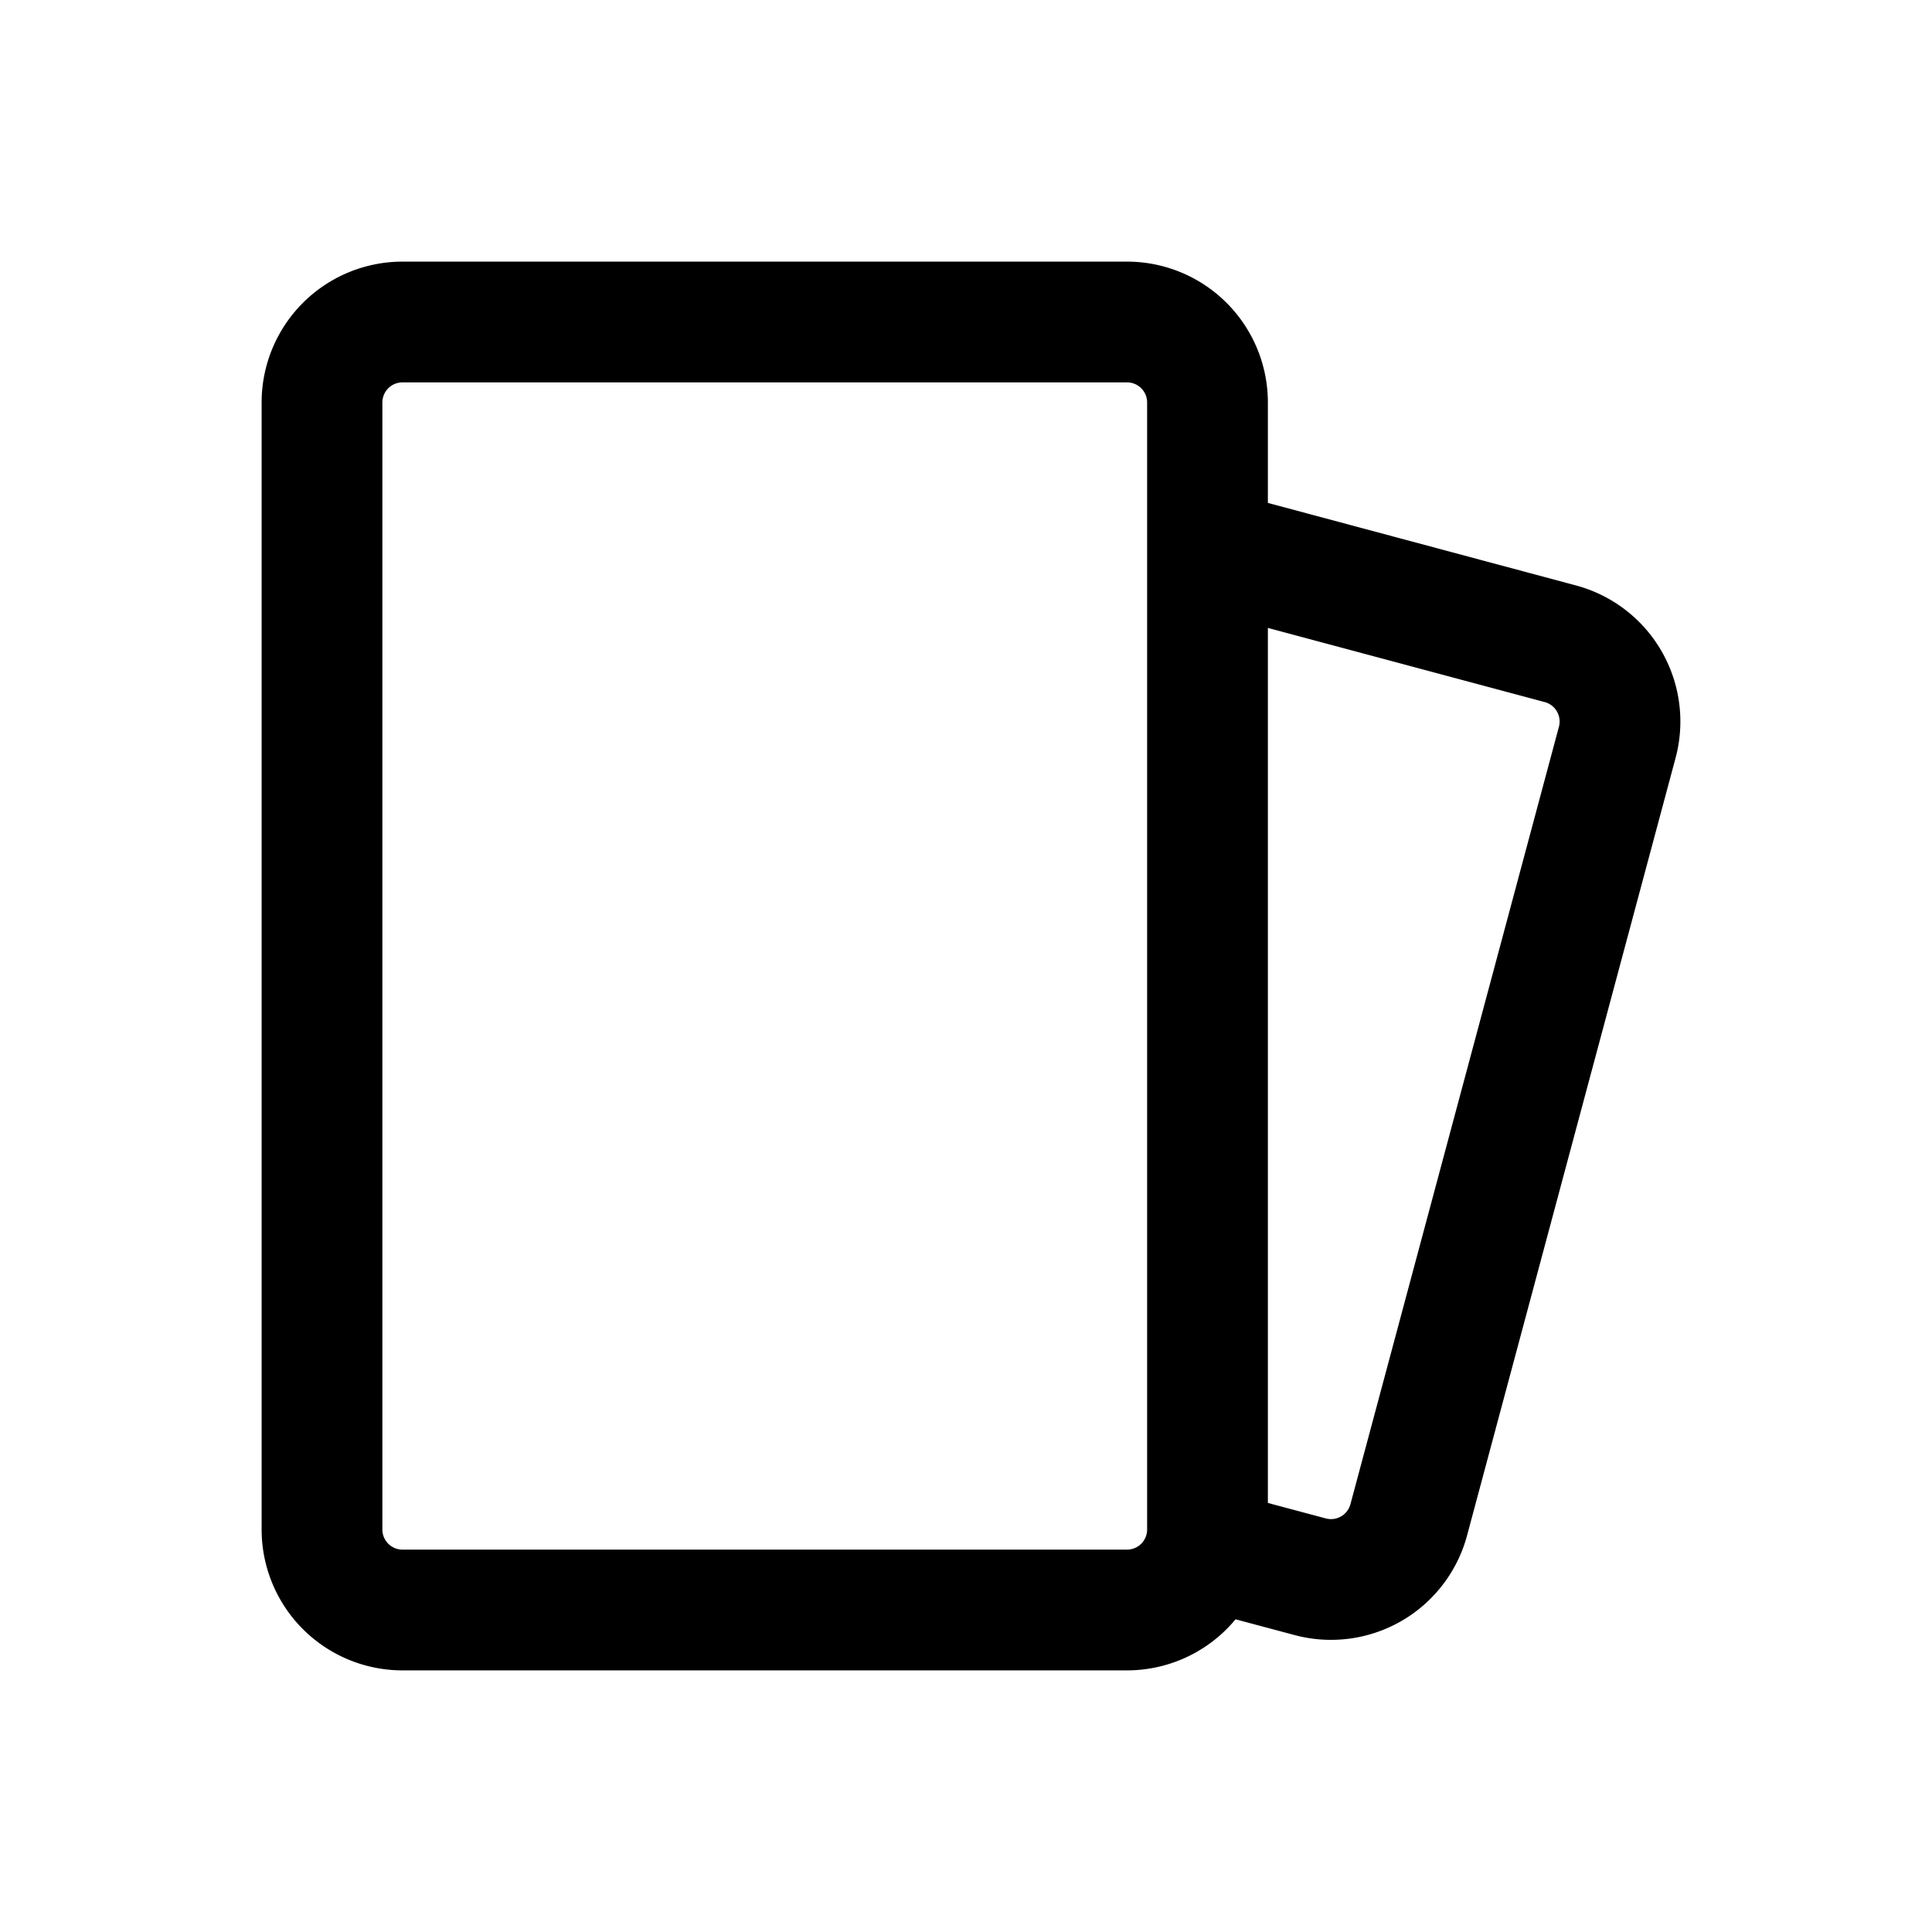 <svg xmlns="http://www.w3.org/2000/svg" width="24" height="24" fill="none" viewBox="0 0 24 24">
    <path stroke="currentColor" stroke-linejoin="round" stroke-width="1.5" d="m15 6.823 4.383 1.174a1 1 0 0 1 .707 1.225L17.5 18.88a1 1 0 0 1-1.224.707L15 19.246M5 20h9a1 1 0 0 0 1-1V5a1 1 0 0 0-1-1H5a1 1 0 0 0-1 1v14a1 1 0 0 0 1 1Z"/>
</svg>